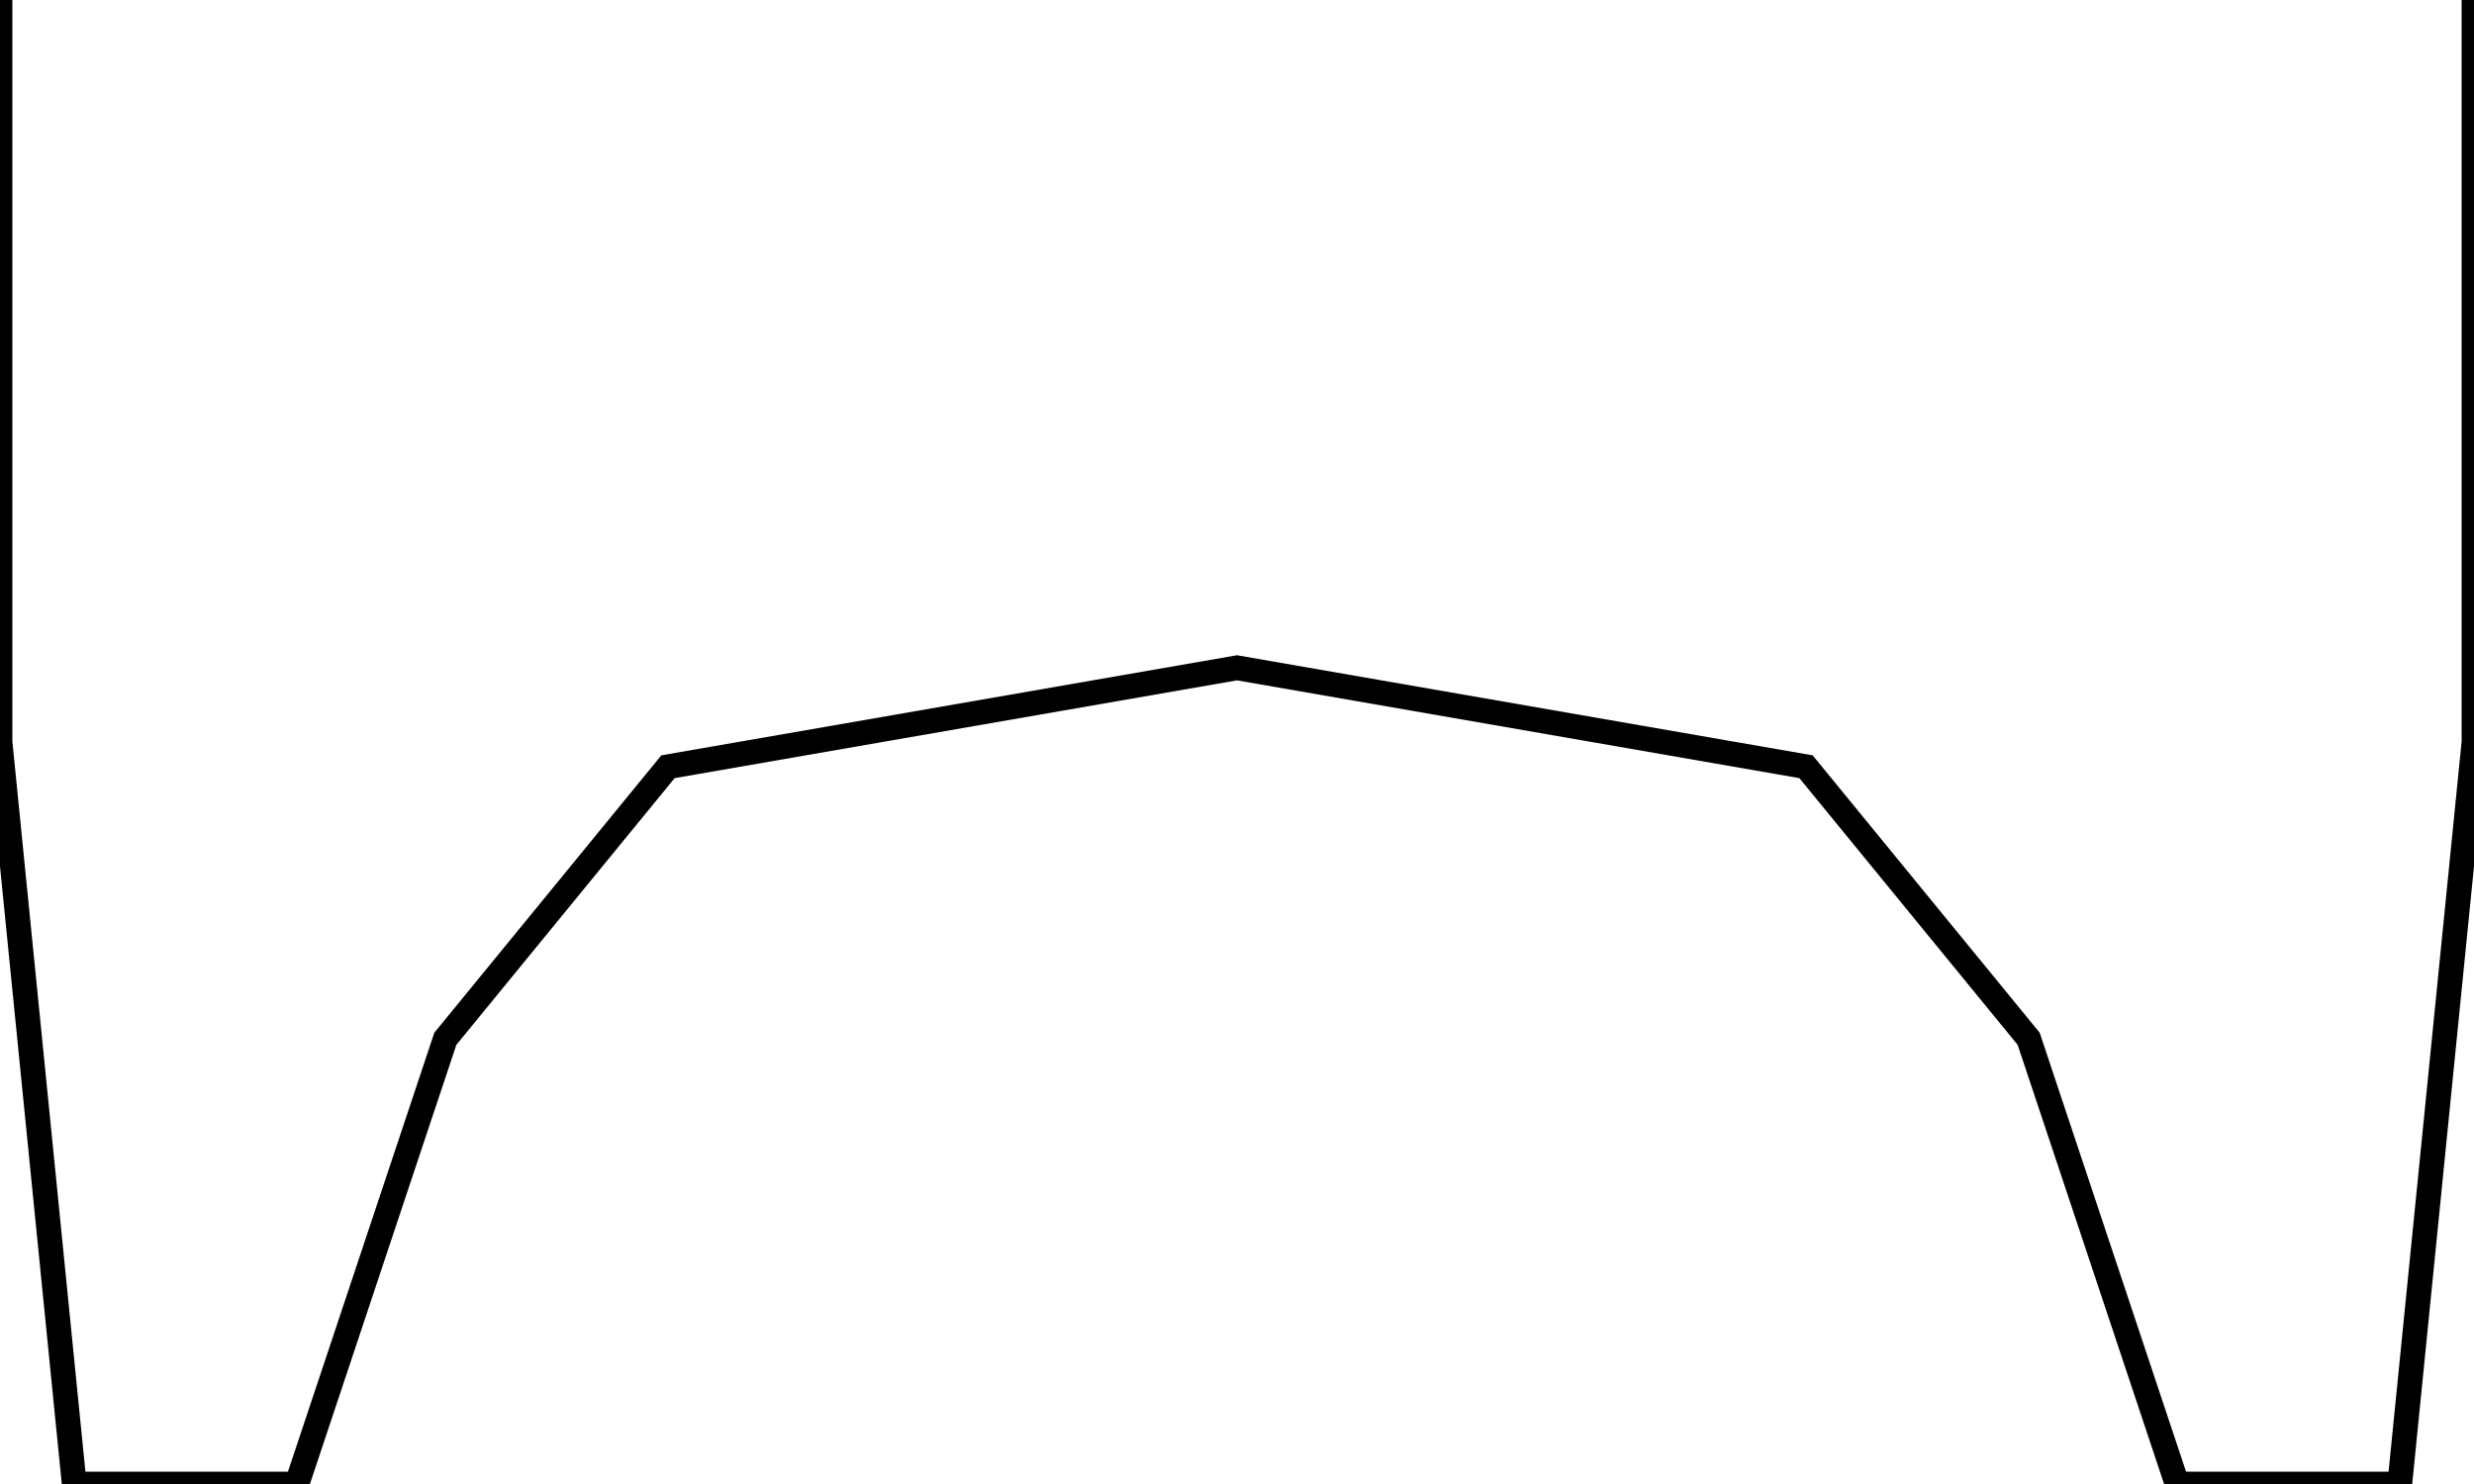 <?xml version="1.0"?>
<svg xmlns="http://www.w3.org/2000/svg" xmlns:lc="https://librecad.org" xmlns:xlink="http://www.w3.org/1999/xlink" width="100mm" height="60mm" viewBox="0 0 100 60">
    <g lc:layername="0" lc:is_locked="false" lc:is_construction="false" fill="none" stroke="black" stroke-width="1">
        <path d="M0,0 L0,30 L3,60 L12,60 L18,42 L27,31 L50,27 L73,31 L82,42 L88,60 L97,60 L100,30 L100,0 "/>
    </g>
</svg>
